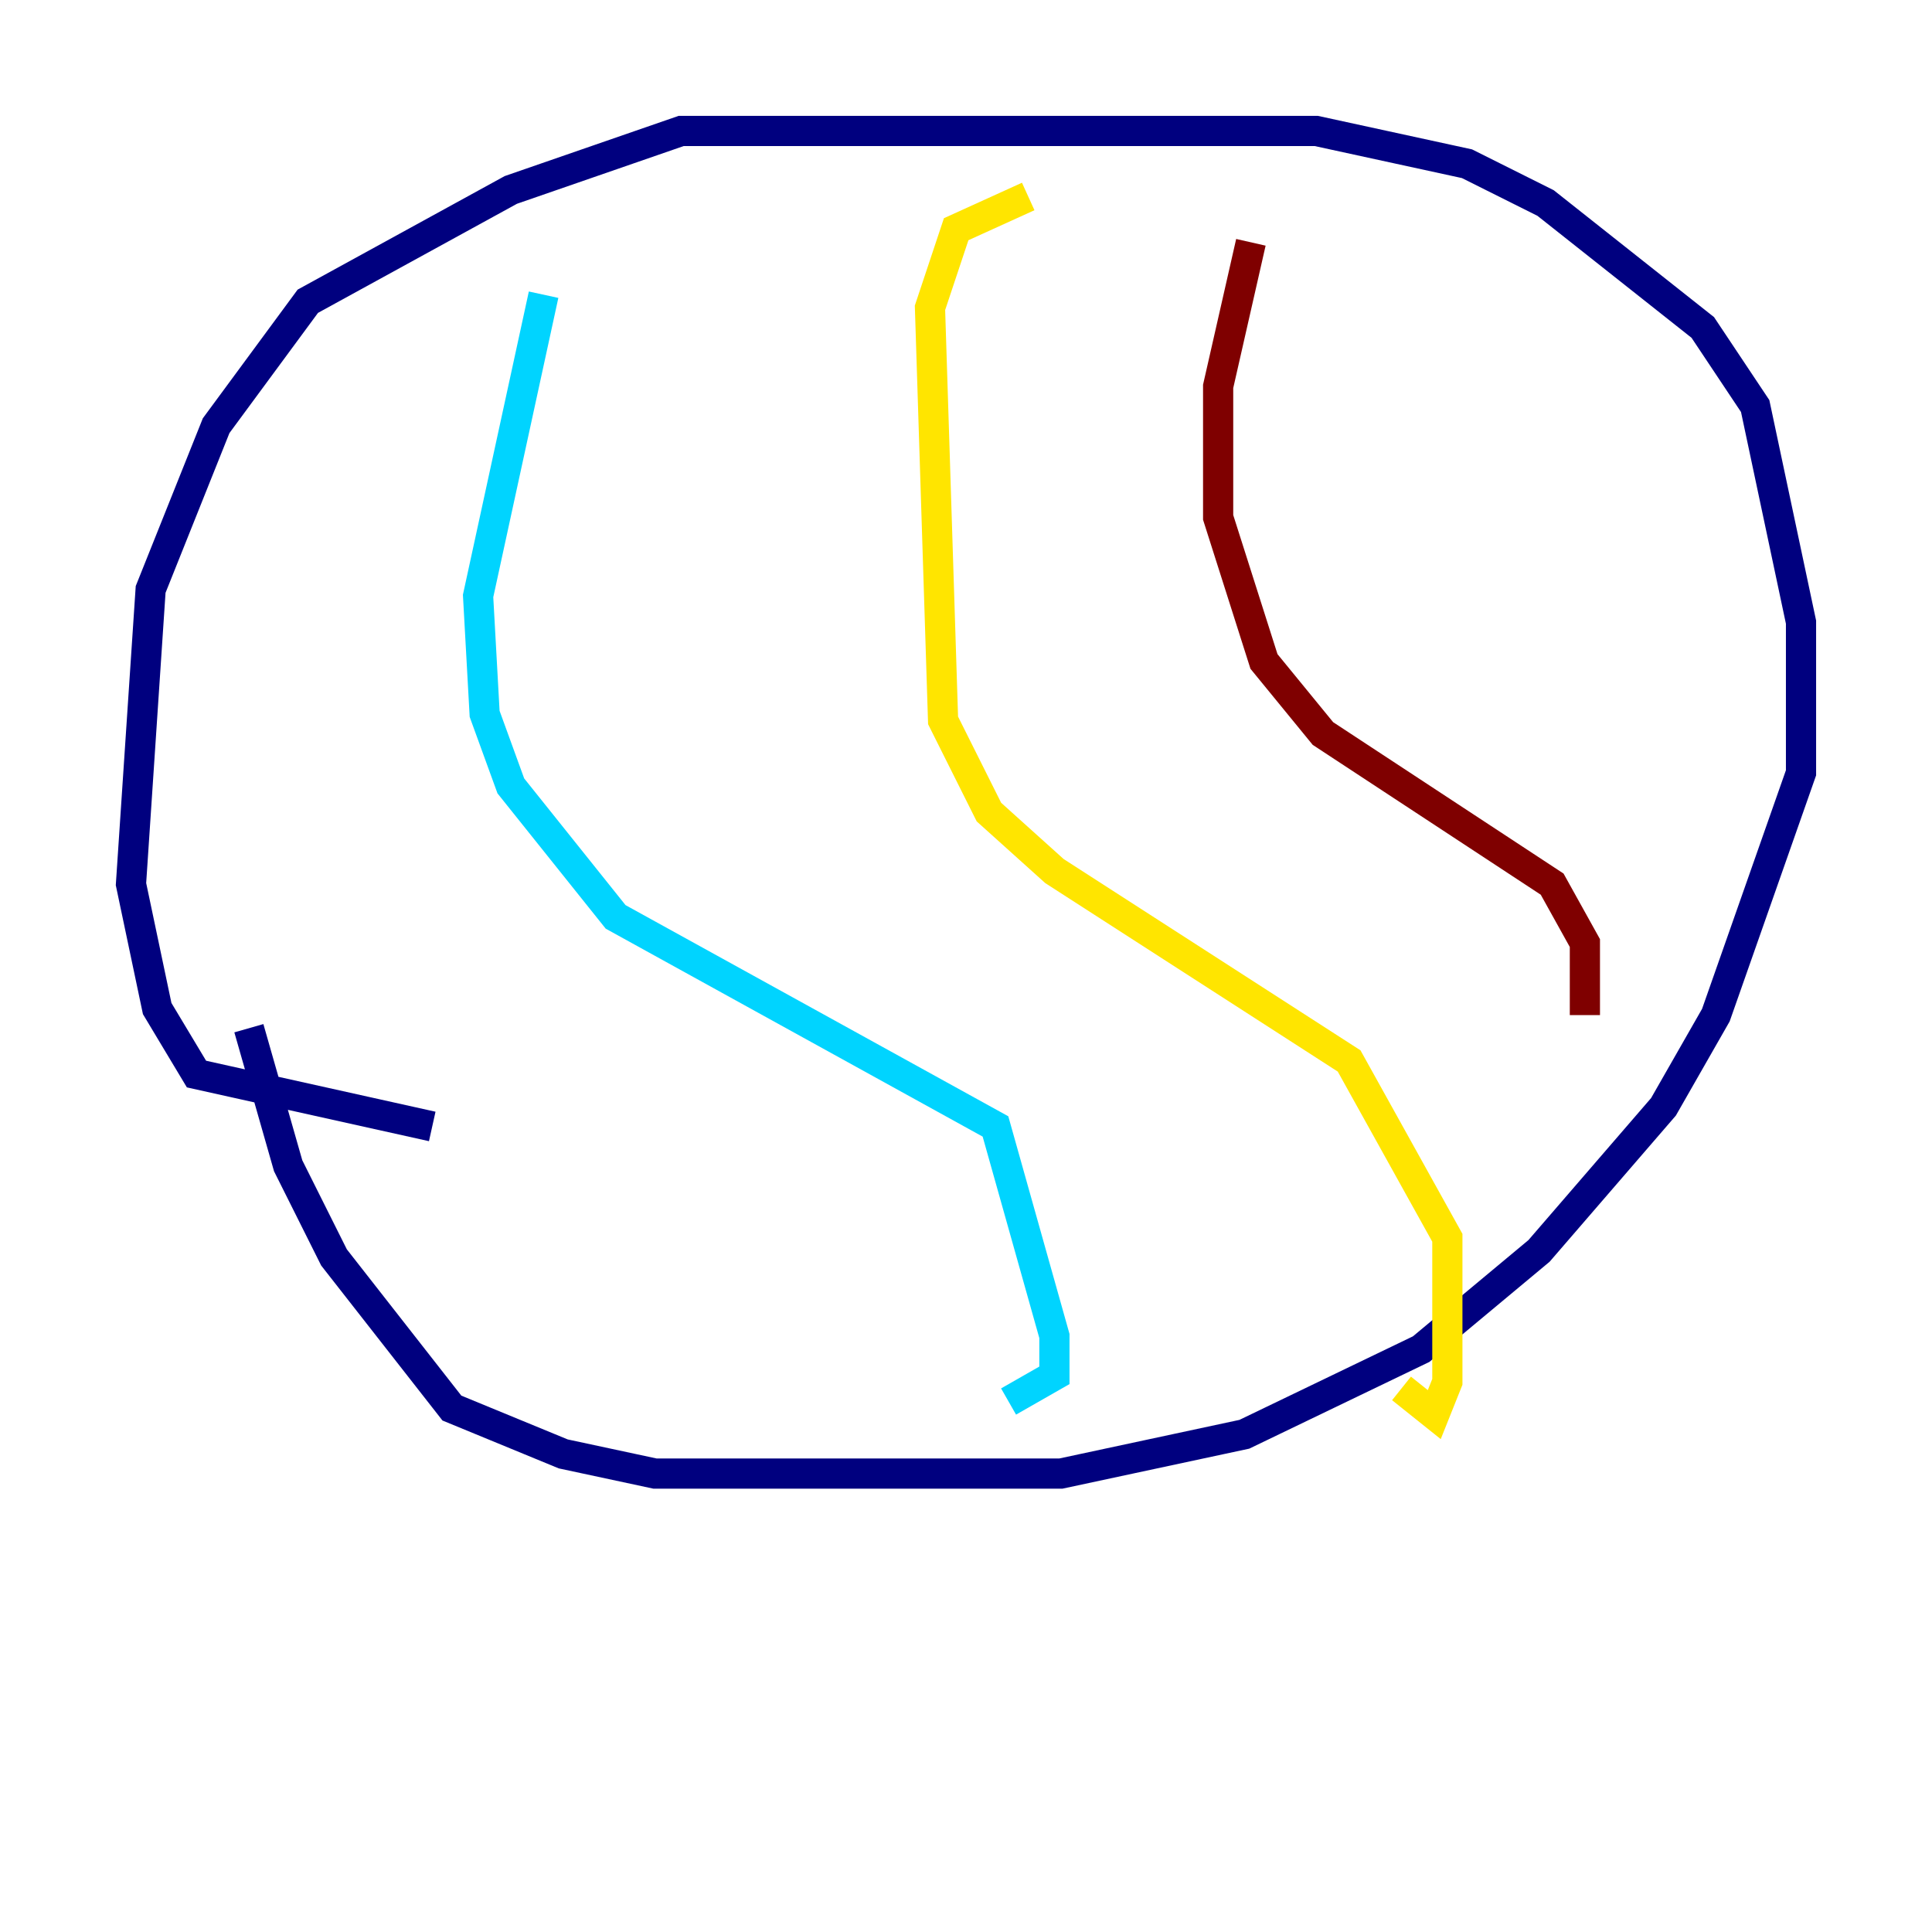 <?xml version="1.0" encoding="utf-8" ?>
<svg baseProfile="tiny" height="128" version="1.2" viewBox="0,0,128,128" width="128" xmlns="http://www.w3.org/2000/svg" xmlns:ev="http://www.w3.org/2001/xml-events" xmlns:xlink="http://www.w3.org/1999/xlink"><defs /><polyline fill="none" points="28.637,74.63 13.017,71.159 10.414,66.82 8.678,58.576 9.98,39.051 14.319,28.203 20.393,19.959 33.844,12.583 45.125,8.678 87.214,8.678 97.193,10.848 102.4,13.451 112.814,21.695 116.285,26.902 119.322,41.22 119.322,51.2 113.681,67.254 110.21,73.329 101.966,82.875 94.156,89.383 82.441,95.024 70.291,97.627 43.39,97.627 37.315,96.325 29.939,93.288 22.129,83.308 19.091,77.234 16.488,68.122" stroke="#00007f" stroke-width="2" /><polyline fill="none" points="36.014,19.525 31.675,39.485 32.108,47.295 33.844,52.068 40.786,60.746 65.953,74.63 69.858,88.515 69.858,91.119 66.82,92.854" stroke="#00d4ff" stroke-width="2" /><polyline fill="none" points="68.122,13.017 63.349,15.186 61.614,20.393 62.481,47.729 65.519,53.803 69.858,57.709 89.383,70.291 95.891,82.007 95.891,91.552 95.024,93.722 92.854,91.986" stroke="#ffe500" stroke-width="2" /><polyline fill="none" points="82.875,16.054 80.705,25.6 80.705,34.278 83.742,43.824 87.647,48.597 102.834,58.576 105.003,62.481 105.003,67.254" stroke="#7f0000" stroke-width="2" /></svg>